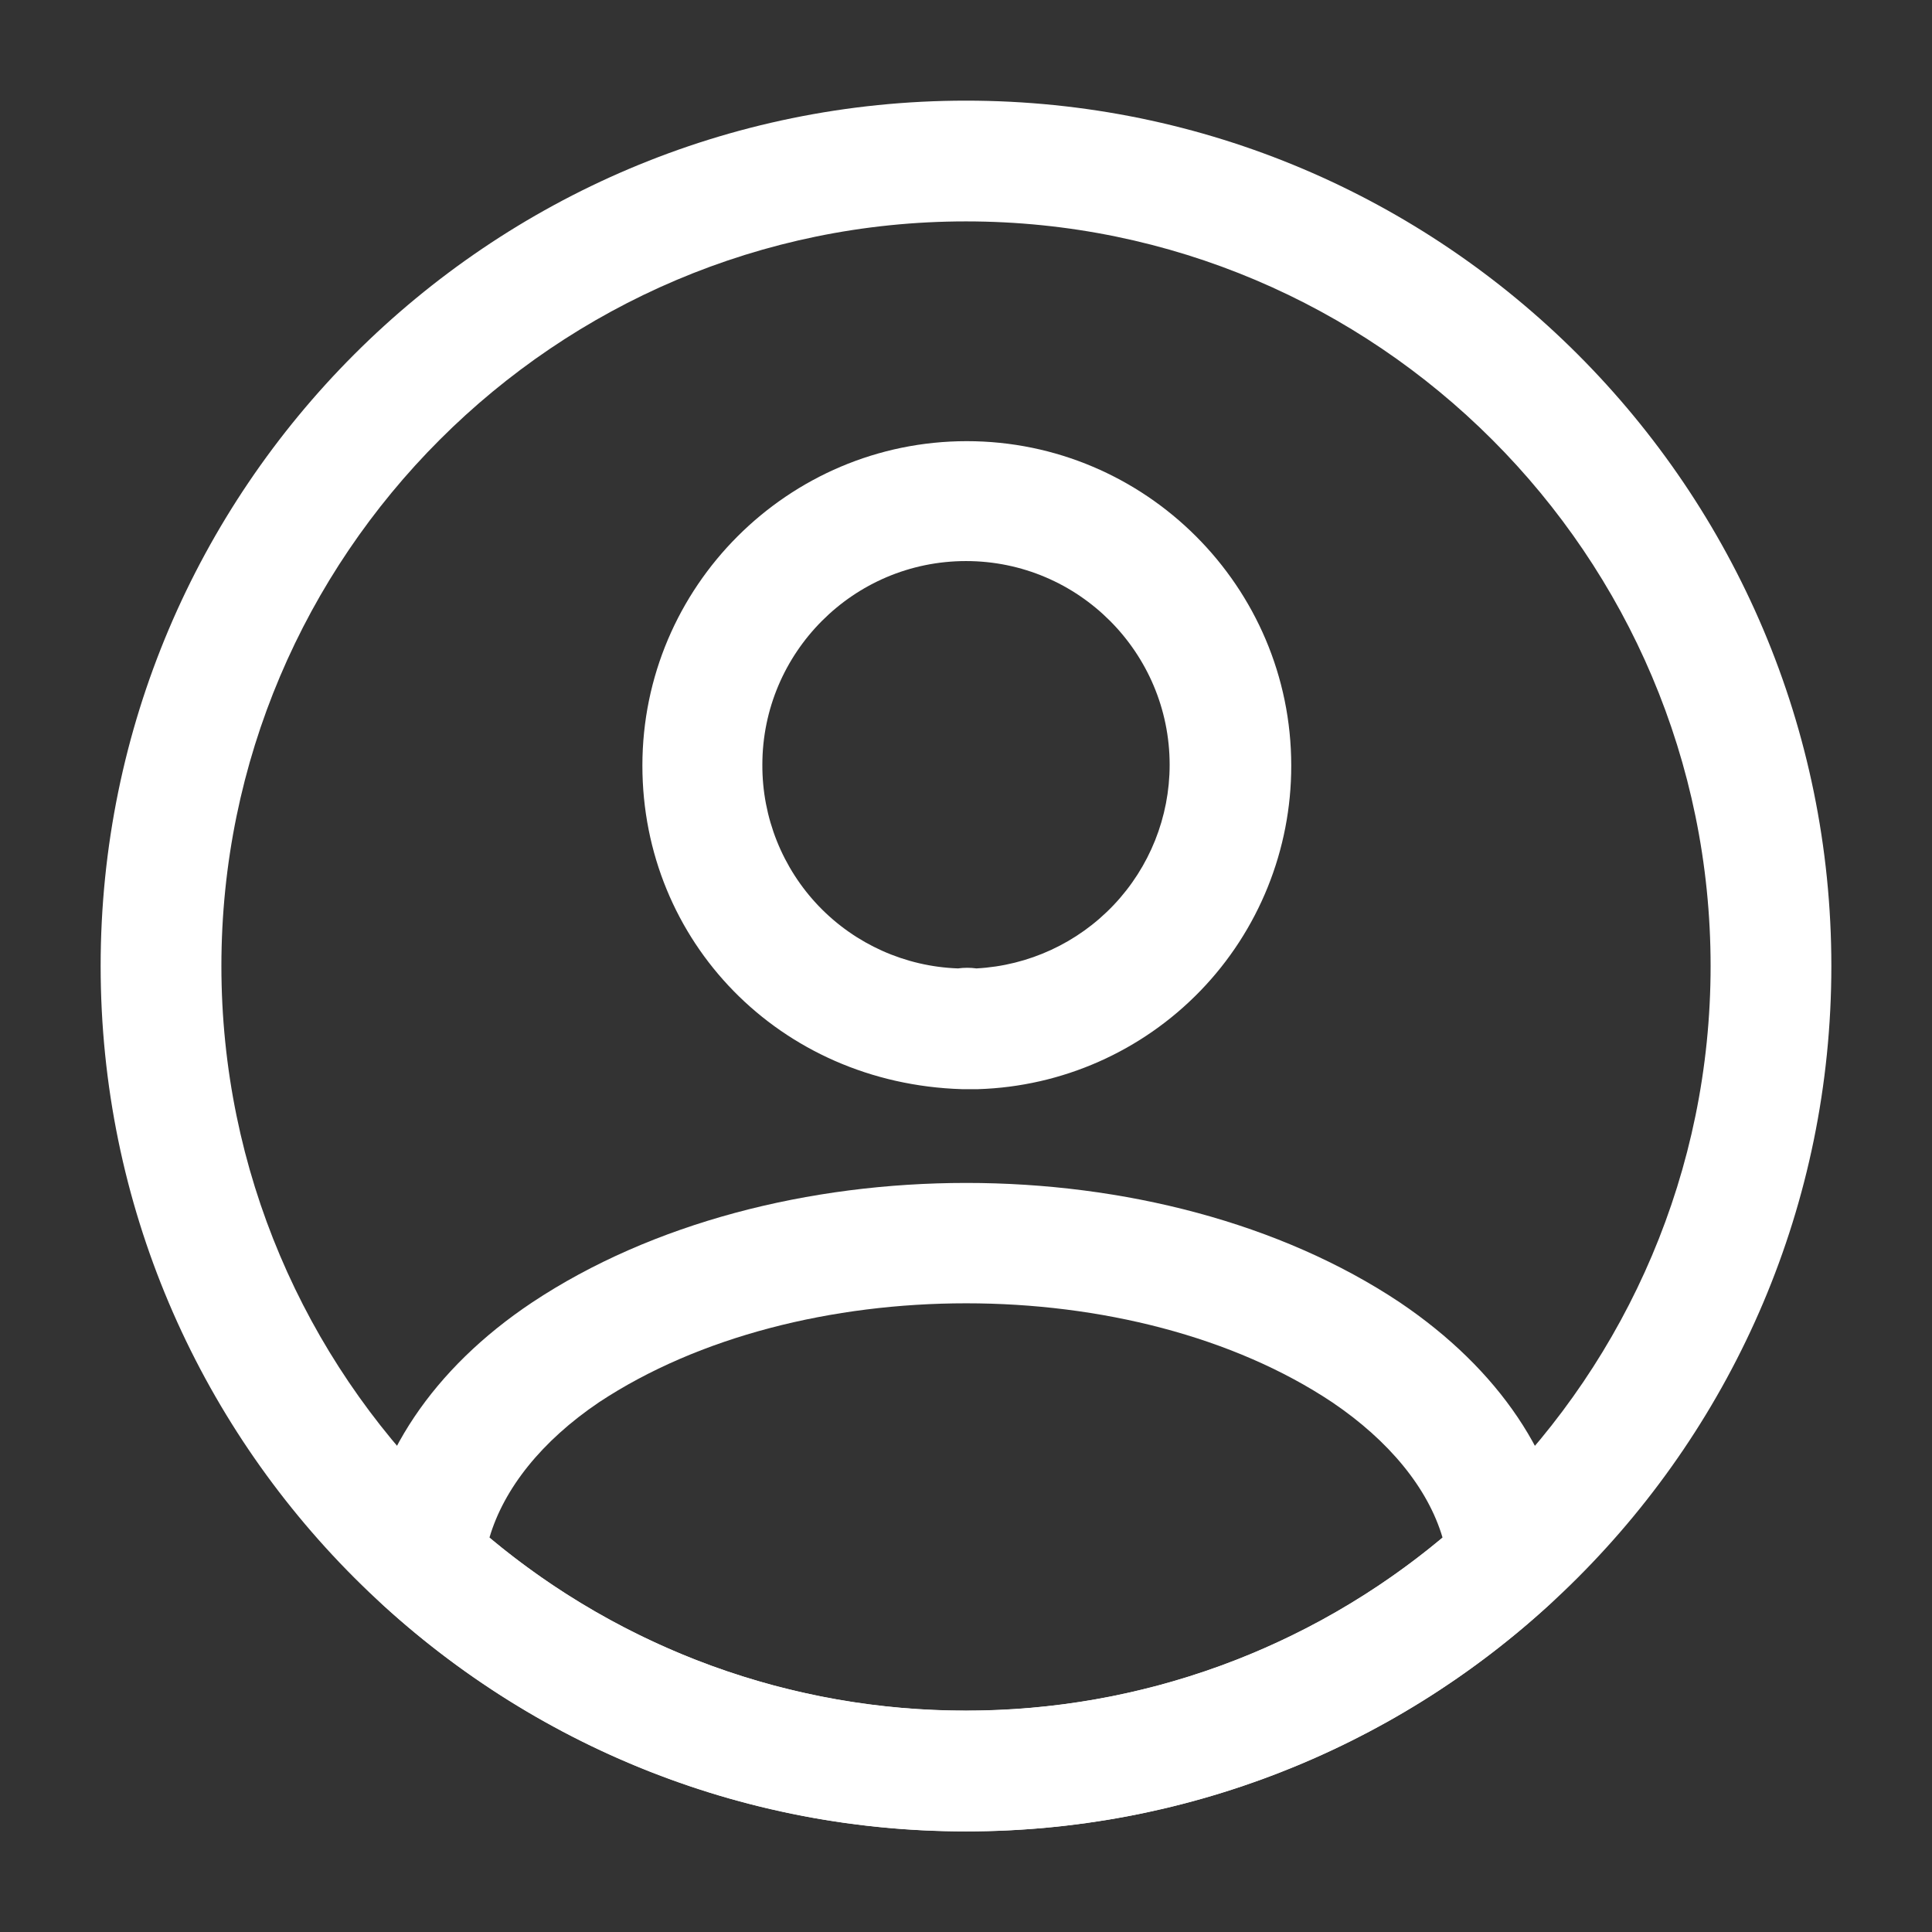 <svg width="32" height="32" viewBox="0 0 32 32" fill="none" xmlns="http://www.w3.org/2000/svg">
<rect x="0" y="0" width="32" height="32" fill="#333333" stroke="none"/>
<path d="M16.16 18.04H15.933C12.907 17.947 10.64 15.587 10.64 12.68C10.64 9.72 13.053 7.307 16.013 7.307C18.973 7.307 21.387 9.72 21.387 12.68C21.389 14.073 20.849 15.412 19.881 16.412C18.912 17.413 17.592 17.997 16.2 18.04H16.16ZM16 9.293C14.133 9.293 12.627 10.813 12.627 12.667C12.623 13.54 12.959 14.38 13.563 15.01C14.168 15.639 14.994 16.009 15.867 16.04C15.968 16.026 16.072 16.026 16.173 16.04C17.037 15.994 17.85 15.618 18.445 14.991C19.041 14.363 19.373 13.532 19.373 12.667C19.373 10.813 17.867 9.293 16 9.293ZM16 30.333C12.413 30.333 8.987 29 6.333 26.573C6.219 26.468 6.13 26.337 6.074 26.191C6.019 26.045 5.998 25.889 6.013 25.733C6.187 24.147 7.173 22.667 8.813 21.573C12.787 18.933 19.227 18.933 23.187 21.573C24.827 22.68 25.813 24.147 25.987 25.733C26.027 26.053 25.907 26.36 25.667 26.573C23.03 28.994 19.58 30.336 16 30.333ZM8.107 25.467C10.319 27.32 13.114 28.335 16 28.333C18.893 28.333 21.68 27.32 23.893 25.467C23.653 24.653 23.013 23.867 22.067 23.227C18.787 21.04 13.227 21.04 9.92 23.227C8.973 23.867 8.347 24.653 8.107 25.467Z" fill="white"/>
<path d="M16 30.334C8.093 30.334 1.667 23.907 1.667 16C1.667 8.094 8.093 1.667 16 1.667C23.907 1.667 30.333 8.094 30.333 16C30.333 23.907 23.907 30.334 16 30.334ZM16 3.667C9.2 3.667 3.667 9.2 3.667 16C3.667 22.8 9.2 28.334 16 28.334C22.8 28.334 28.333 22.8 28.333 16C28.333 9.2 22.8 3.667 16 3.667Z" fill="white"/>
</svg>
